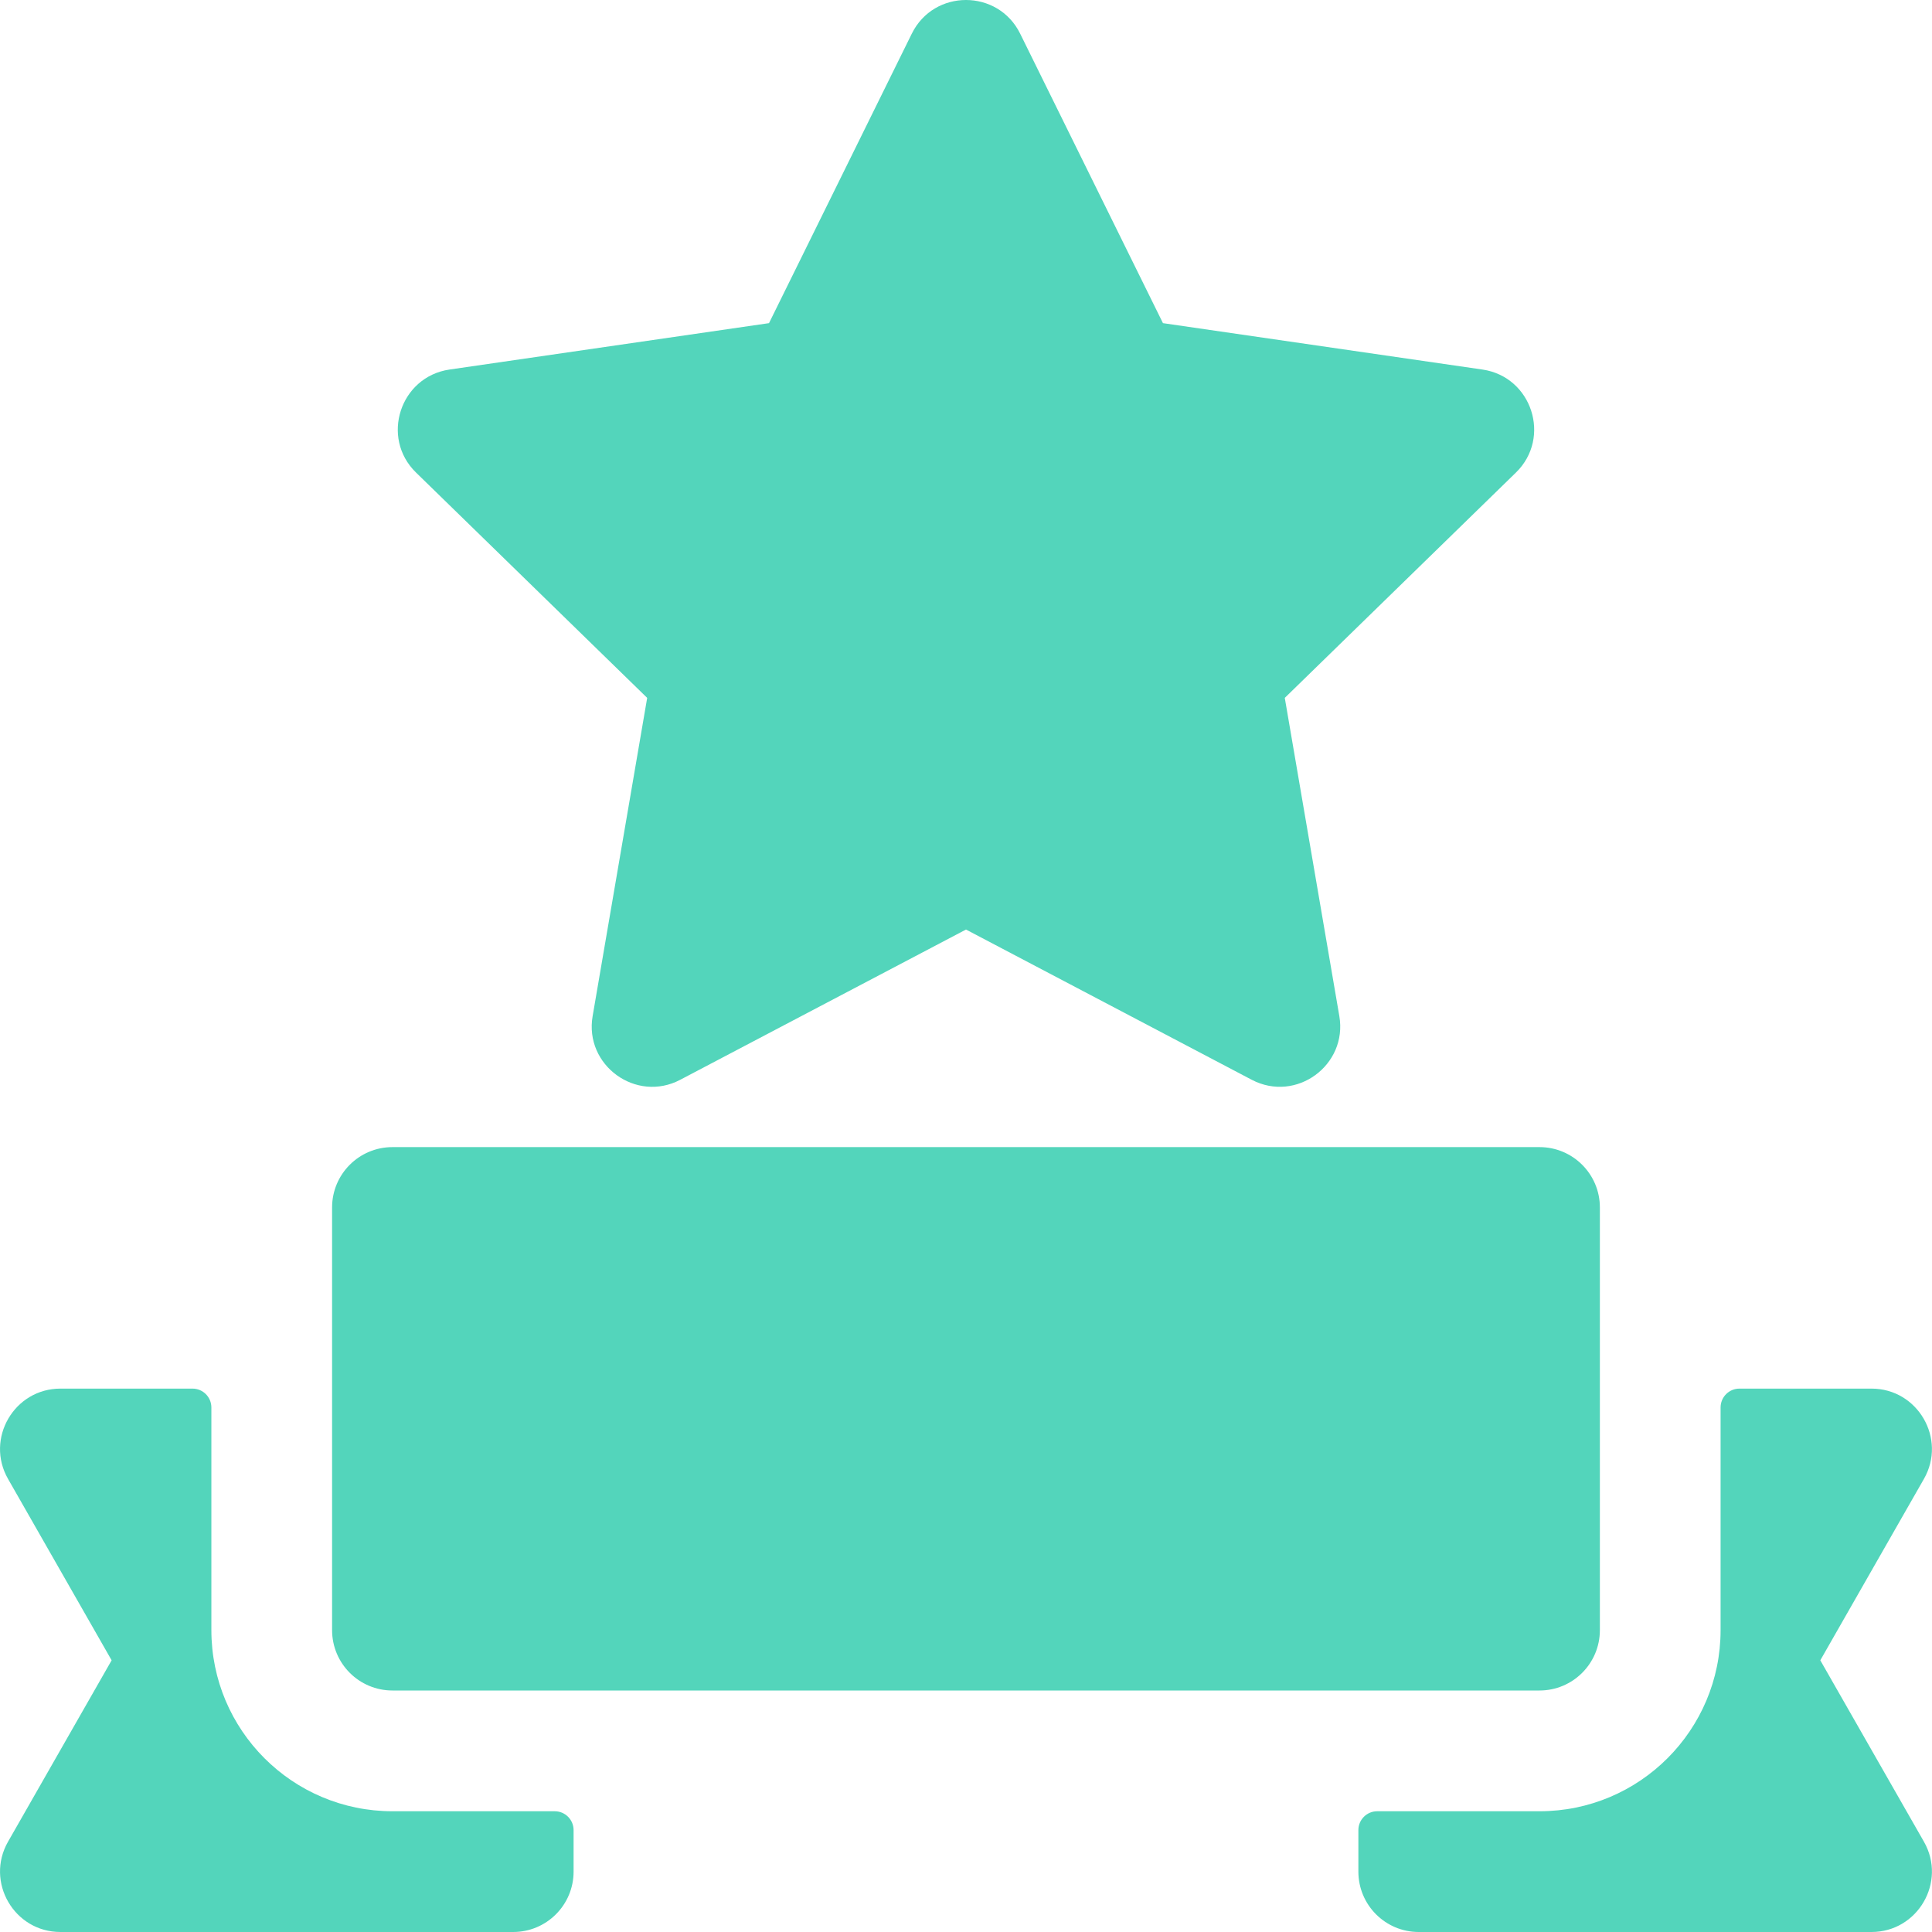 <svg width="54" height="54" viewBox="0 0 54 54" fill="none" xmlns="http://www.w3.org/2000/svg">
<path d="M10.97 47.25H43.029C43.961 47.25 44.717 46.495 44.717 45.562V33.749C44.717 32.817 43.961 32.062 43.029 32.062H10.97C10.037 32.062 9.282 32.817 9.282 33.749V45.562C9.282 46.495 10.037 47.25 10.97 47.25Z" fill="#53D5BB"/>
<path d="M18.089 19.506L16.564 28.402C16.328 29.776 17.778 30.831 19.013 30.18L27 25.981L34.986 30.18C36.231 30.832 37.669 29.768 37.435 28.402L35.91 19.506L42.371 13.208C43.37 12.234 42.818 10.531 41.436 10.329L32.505 9.032L28.513 0.939C27.894 -0.313 26.105 -0.313 25.486 0.939L21.494 9.032L12.563 10.329C11.183 10.531 10.628 12.233 11.628 13.208L18.089 19.506Z" fill="#53D5BB"/>
<path d="M50.878 46.406L53.774 41.337C54.416 40.215 53.604 38.812 52.309 38.812H48.618C48.327 38.812 48.091 39.048 48.091 39.34V45.562C48.091 48.358 45.825 50.625 43.029 50.625H38.494C38.203 50.625 37.967 50.861 37.967 51.152V52.312C37.967 53.245 38.722 54 39.654 54H52.309C53.602 54 54.417 52.6 53.774 51.475L50.878 46.406Z" fill="#53D5BB"/>
<path d="M5.908 45.562V39.34C5.908 39.048 5.672 38.812 5.38 38.812H1.689C0.397 38.812 -0.418 40.213 0.225 41.337L3.12 46.406L0.225 51.475C-0.417 52.598 0.394 54 1.689 54H14.344C15.276 54 16.032 53.245 16.032 52.312V51.152C16.032 50.861 15.796 50.625 15.505 50.625H10.97C8.174 50.625 5.908 48.358 5.908 45.562Z" fill="#53D5BB"/>
</svg>
